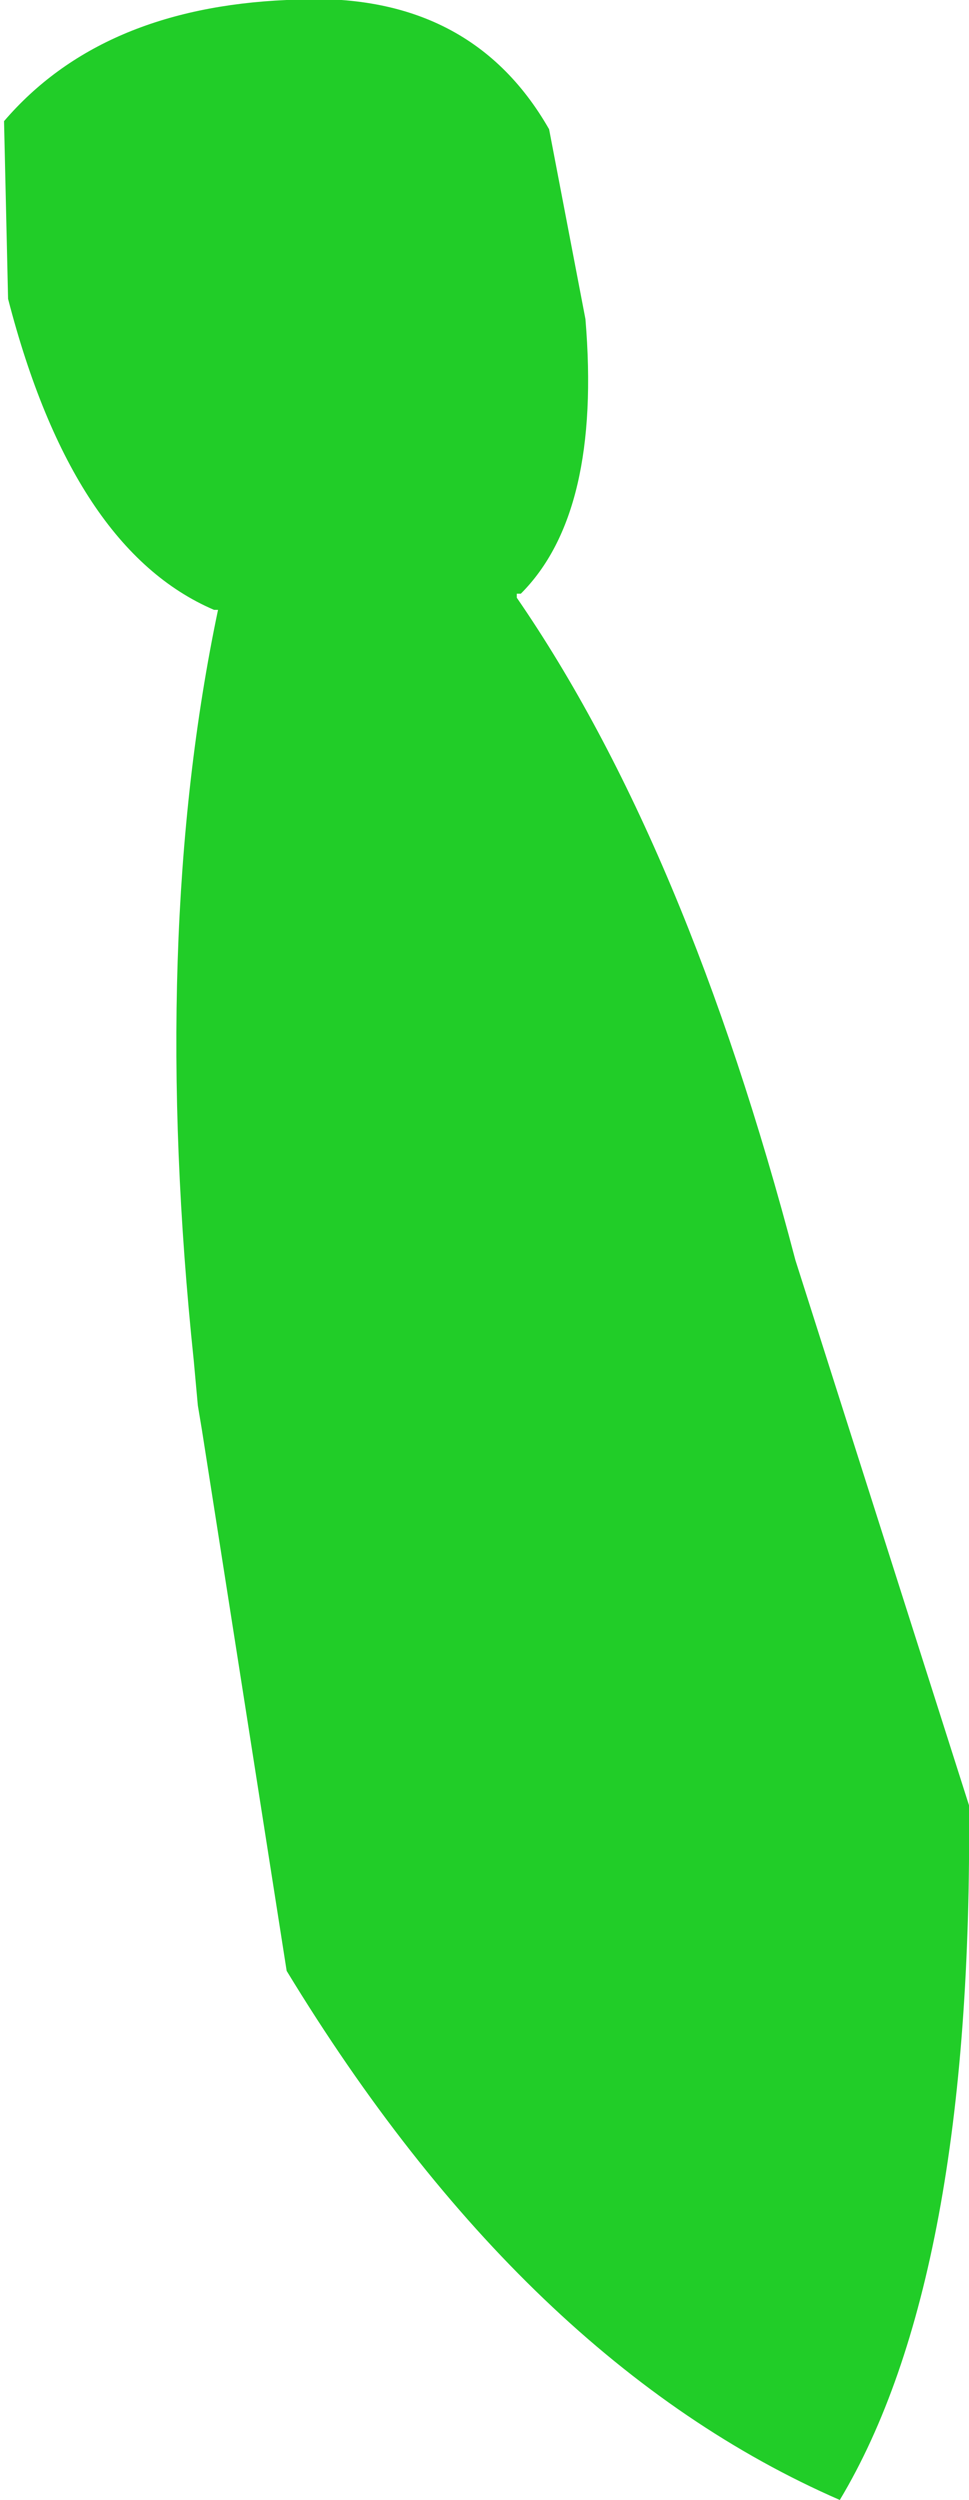 <?xml version="1.0" encoding="UTF-8" standalone="no"?>
<svg xmlns:xlink="http://www.w3.org/1999/xlink" height="30.95px" width="12.0px" xmlns="http://www.w3.org/2000/svg">
  <g transform="matrix(1.0, 0.0, 0.0, 1.0, 6.0, 15.45)">
    <path d="M-3.3 -7.9 L-3.35 -7.9 Q-5.1 -8.65 -5.9 -11.75 L-5.95 -13.95 Q-4.75 -15.35 -2.45 -15.45 -0.2 -15.6 0.8 -13.85 L1.25 -11.5 Q1.45 -9.1 0.45 -8.1 L0.4 -8.1 0.4 -8.05 Q2.5 -5.0 3.85 0.15 L6.0 6.9 Q6.05 12.75 4.4 15.5 0.5 13.8 -2.45 8.95 L-3.5 2.25 -3.55 1.95 -3.6 1.4 Q-4.15 -3.85 -3.3 -7.9" fill="#21cd28" fill-rule="evenodd" stroke="none"/>
  </g>
</svg>
